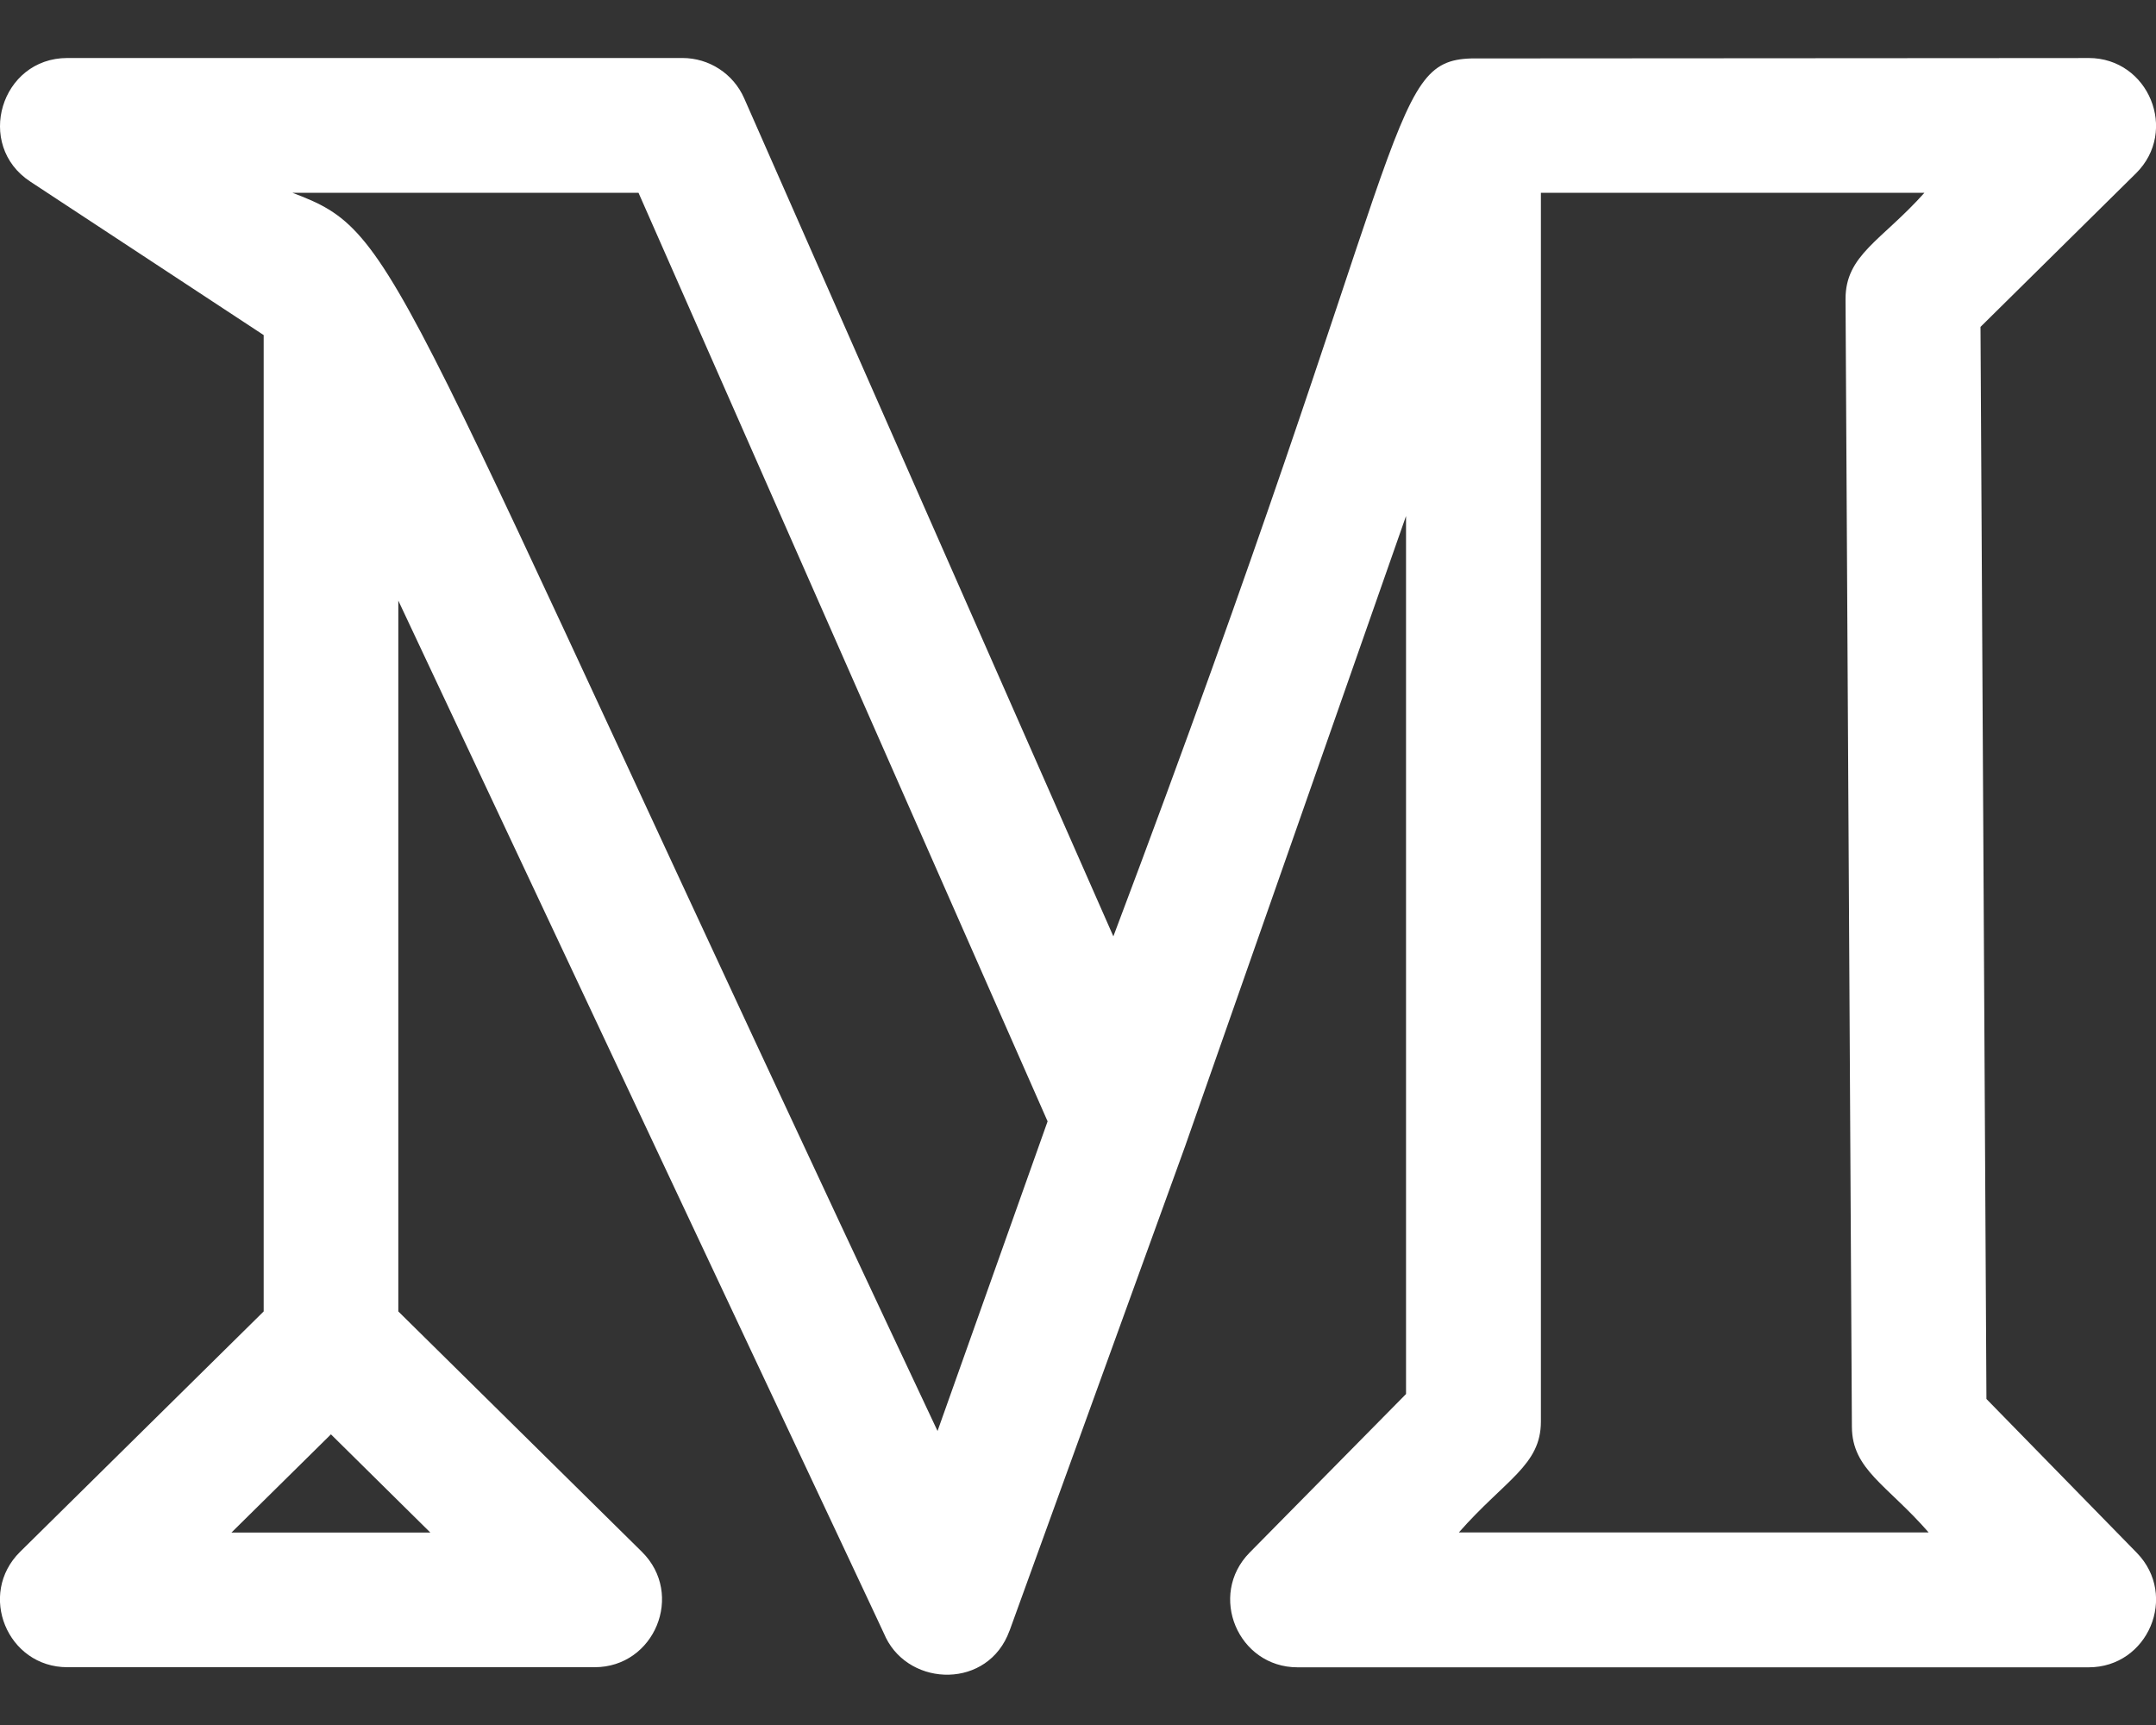 <svg width="20" height="16" viewBox="0 0 20 16" fill="none" xmlns="http://www.w3.org/2000/svg">
<rect x="0" y="0" width="20" height="16" fill="#333333" stroke="none"/>
<path d="M0.282 1.685L2.446 3.108V12.164L0.186 14.394C-0.211 14.787 0.068 15.464 0.625 15.464H5.516C6.072 15.464 6.352 14.787 5.955 14.394L3.695 12.164V5.571C6.012 10.501 8.272 15.298 8.217 15.189C8.446 15.652 9.168 15.665 9.364 15.127L9.365 15.125C9.365 15.125 9.366 15.124 9.366 15.123C9.907 13.629 11.069 10.425 10.995 10.628C11.037 10.512 13.012 4.873 13.043 4.786V12.93L11.592 14.401C11.203 14.796 11.484 15.465 12.037 15.465H19.375C19.927 15.465 20.208 14.799 19.822 14.403L18.427 12.976L18.372 3.032L19.814 1.608C20.211 1.216 19.932 0.538 19.375 0.538C18.79 0.538 21.496 0.538 13.65 0.542C12.852 0.565 13.122 1.283 10.328 8.685L6.903 0.911C6.803 0.684 6.578 0.538 6.331 0.538H0.625C0.007 0.538 -0.236 1.346 0.282 1.685ZM2.147 14.215L3.07 13.304L3.992 14.215H2.147ZM14.293 1.788H17.852C17.453 2.234 17.118 2.364 17.12 2.776L17.179 13.235C17.181 13.632 17.505 13.771 17.891 14.214H13.533C13.963 13.725 14.294 13.591 14.294 13.186V1.788H14.293ZM5.923 1.788L9.718 10.401L8.697 13.273C3.55 2.343 3.731 2.172 2.712 1.788H5.923Z" fill="white"/>
</svg>
